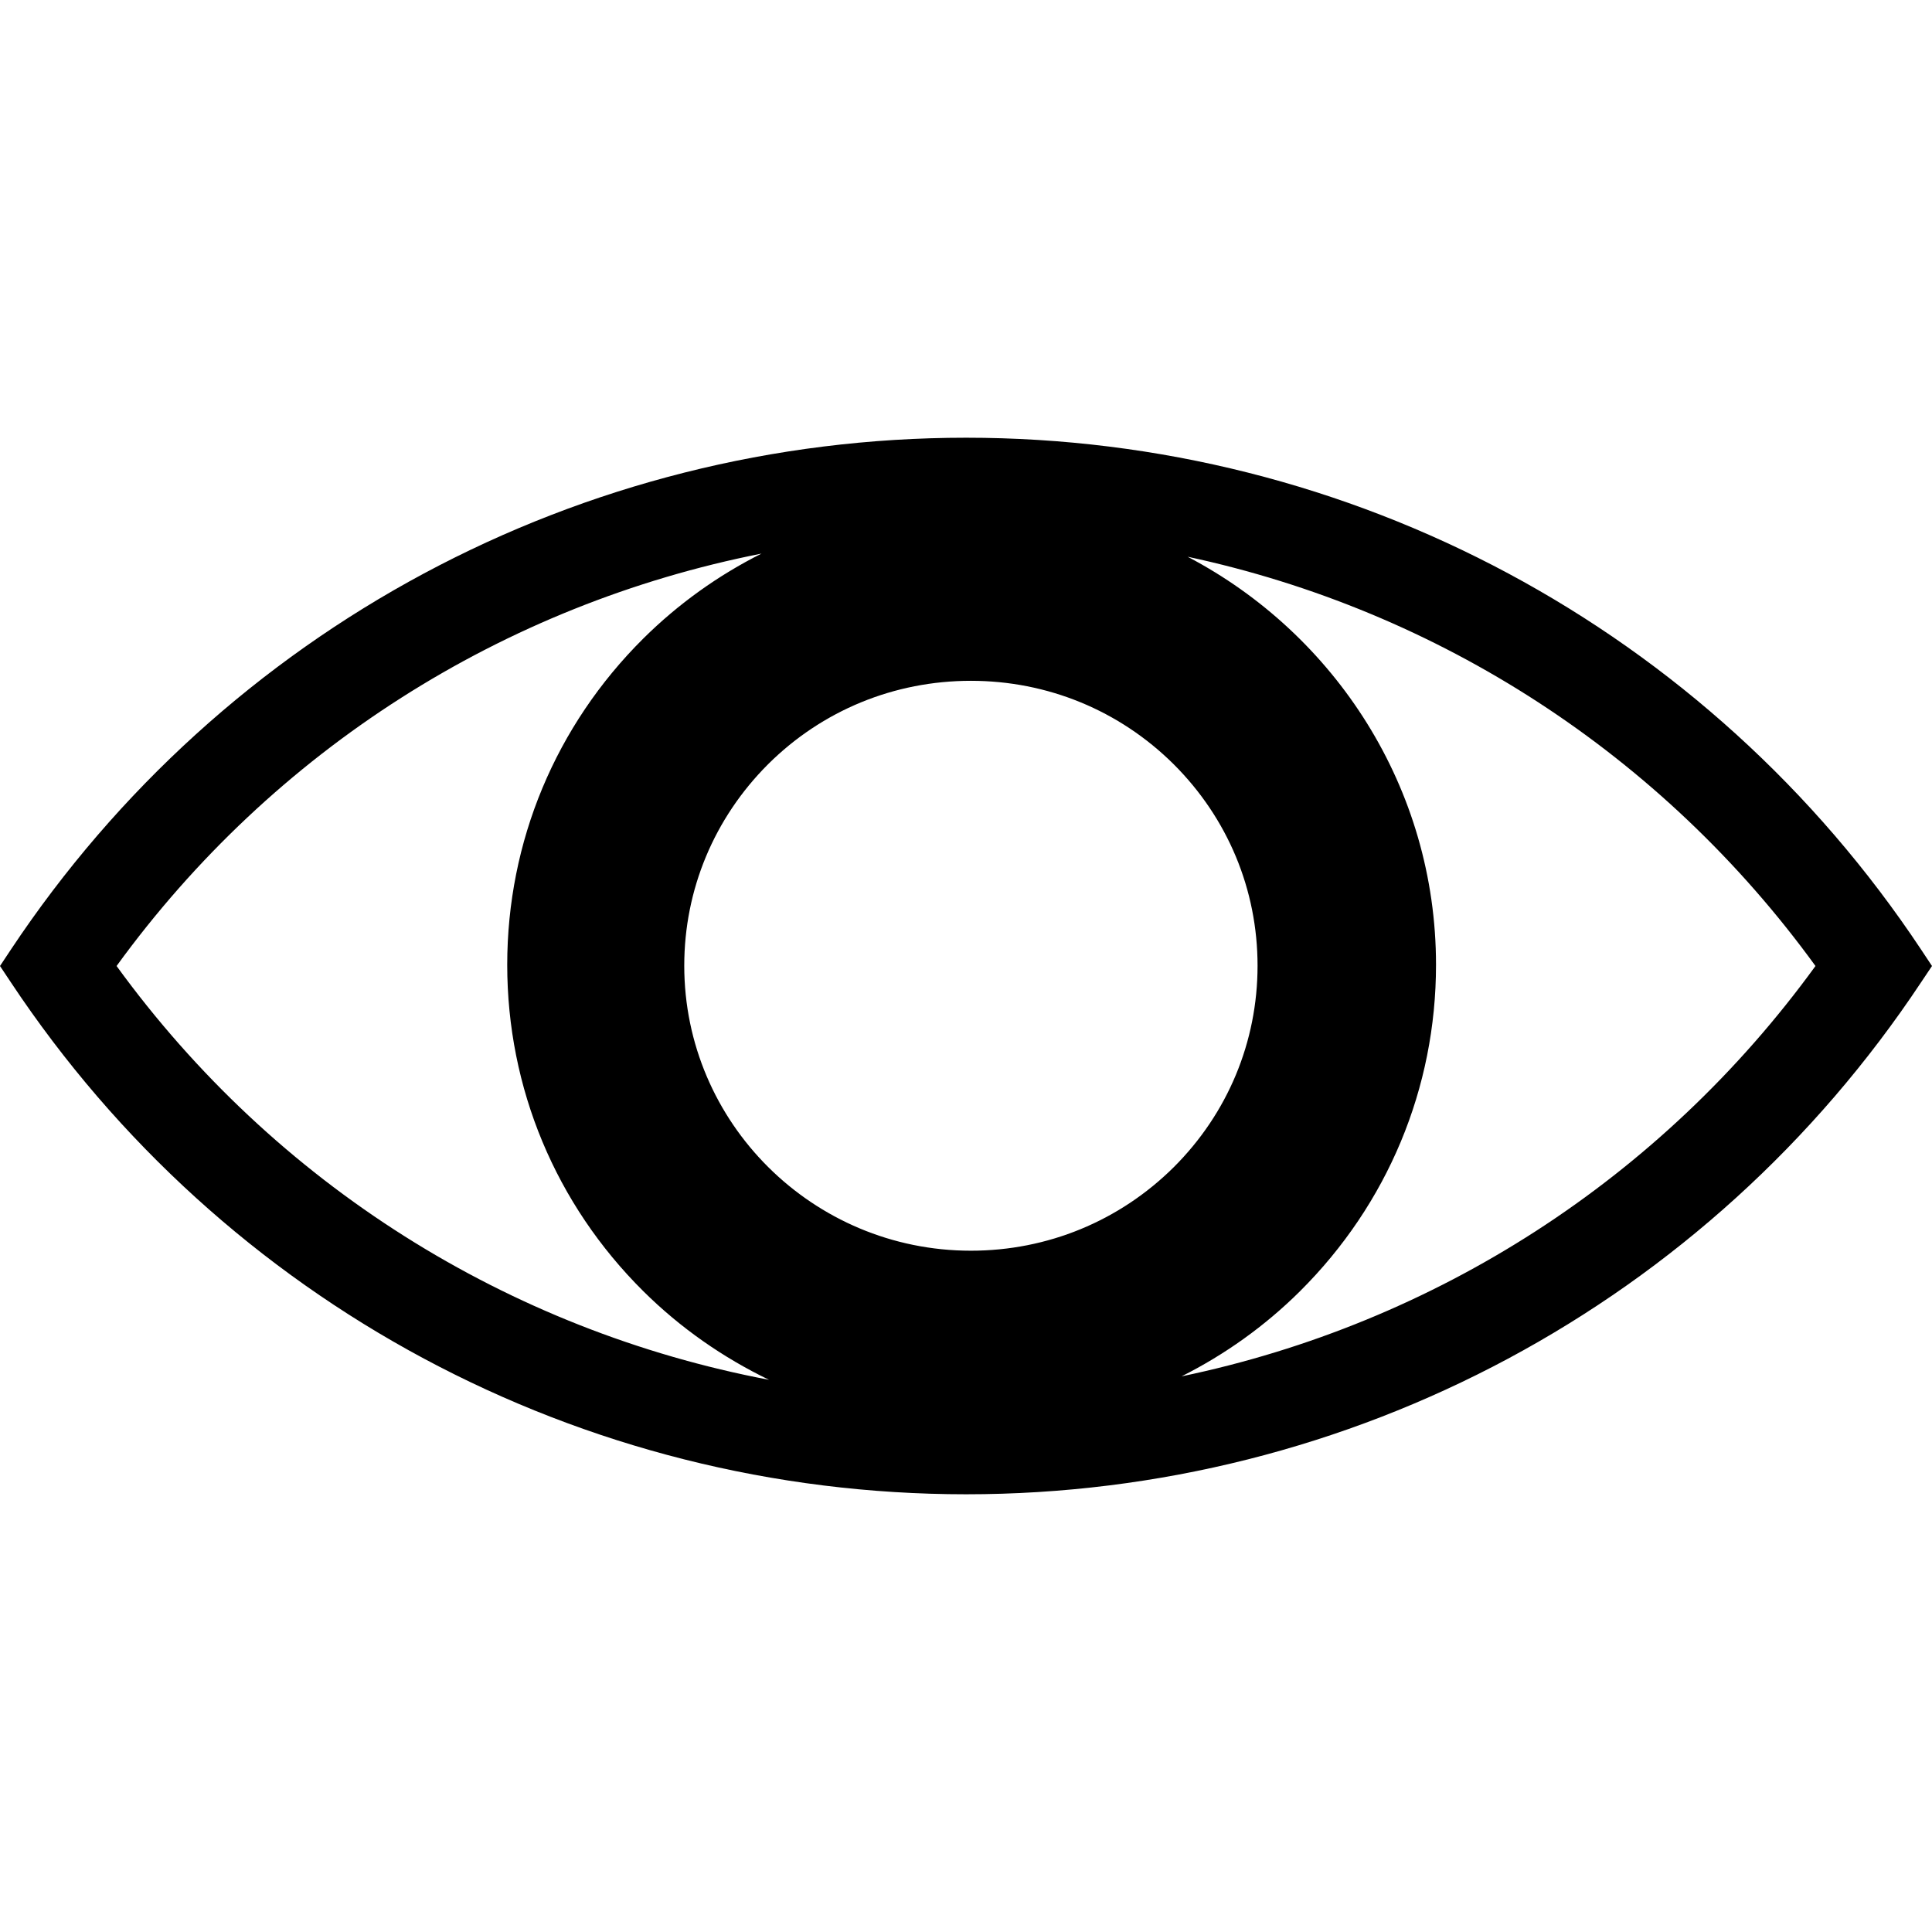 <?xml version="1.0" encoding="UTF-8" standalone="no"?>
<svg
   xmlns:dc="http://purl.org/dc/elements/1.1/"
   xmlns:cc="http://creativecommons.org/ns#"
   xmlns:rdf="http://www.w3.org/1999/02/22-rdf-syntax-ns#"
   xmlns:svg="http://www.w3.org/2000/svg"
   xmlns="http://www.w3.org/2000/svg"
   xmlns:sodipodi="http://sodipodi.sourceforge.net/DTD/sodipodi-0.dtd"
   xmlns:inkscape="http://www.inkscape.org/namespaces/inkscape"
   version="1.0"
   x="0px"
   y="0px"
   viewBox="0 0 512 512"
   enable-background="new 0 0 100 55.02"
   xml:space="preserve"
   id="svg6"
   sodipodi:docname="views.svg"
   width="512"
   height="512"
   inkscape:version="0.92.5 (2060ec1f9f, 2020-04-08)"><defs
     id="defs10" /><sodipodi:namedview
     pagecolor="#505050"
     bordercolor="#eeeeee"
     borderopacity="1"
     objecttolerance="10"
     gridtolerance="10"
     guidetolerance="10"
     inkscape:pageopacity="0"
     inkscape:pageshadow="2"
     inkscape:window-width="1920"
     inkscape:window-height="1016"
     id="namedview8"
     showgrid="false"
     inkscape:zoom="1.516514"
     inkscape:cx="356.3666"
     inkscape:cy="268.41208"
     inkscape:window-x="0"
     inkscape:window-y="27"
     inkscape:window-maximized="1"
     inkscape:current-layer="svg6" /><path
     d="M 509.087,251.608 C 452.716,166.697 358.103,116 256.031,116 153.974,116 59.356,166.697 2.913,251.608 L 0,256 2.913,260.377 C 59.305,345.303 153.938,396 256.031,396 c 102.072,0 196.685,-50.697 253.056,-135.649 L 512,256 Z M 30.894,256 C 72.479,198.728 133.453,160.198 201.805,146.707 c -11.428,5.74 -22.011,13.277 -31.309,22.494 -23.26,23.104 -36.076,53.832 -36.076,86.483 0,32.672 12.815,63.415 36.076,86.509 9.871,9.781 21.135,17.593 33.306,23.471 C 134.661,352.534 72.888,313.817 30.894,256 Z m 226.401,75.45 c -41.907,0 -75.96,-33.893 -75.96,-75.522 0,-20.168 7.916,-39.109 22.221,-53.405 14.351,-14.265 33.434,-22.102 53.74,-22.102 20.27,0 39.357,7.837 53.729,22.102 14.341,14.295 22.241,33.232 22.241,53.405 0,20.168 -7.9,39.14 -22.241,53.42 -14.372,14.244 -33.459,22.102 -53.729,22.102 z m 55.834,33.298 c 11.469,-5.776 22.036,-13.282 31.38,-22.555 23.224,-23.094 36.05,-53.837 36.05,-86.509 0,-46.88 -26.757,-87.654 -65.823,-108.142 C 381.276,161.796 440.484,199.985 481.121,256 440.146,312.448 380.339,350.738 313.129,364.748 Z"
     id="path2"
     inkscape:connector-curvature="0"
     style="stroke-width:5.105" /></svg>